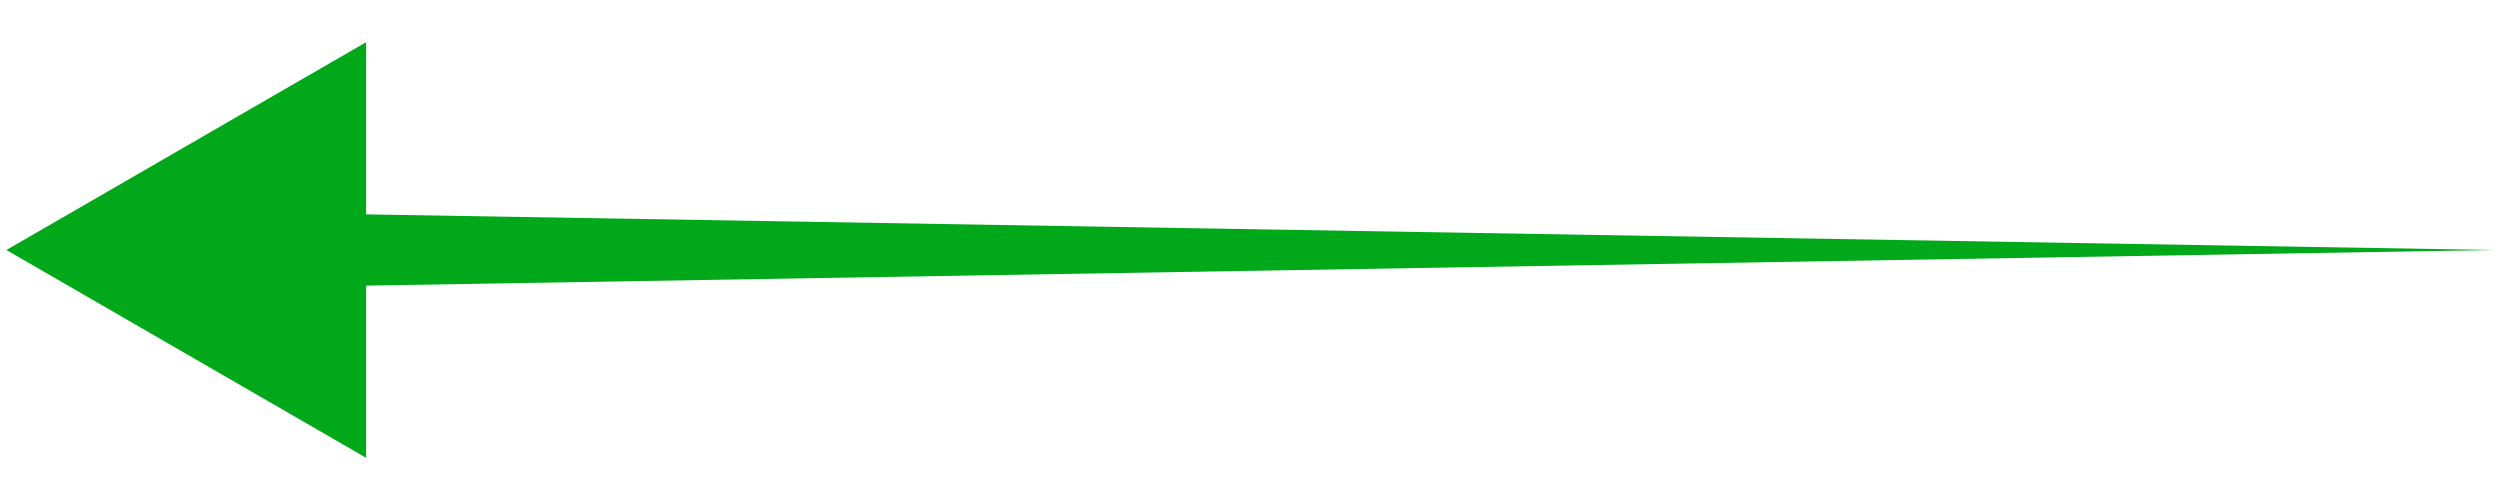 <svg width="40" height="8" viewBox="0 0 40 8" fill="none" xmlns="http://www.w3.org/2000/svg">
<path d="M0.102 4L5.858 7.325L5.858 4.57L39.898 4L5.858 3.43L5.858 0.675L0.102 4Z" fill="#01a91a"/>
</svg>
